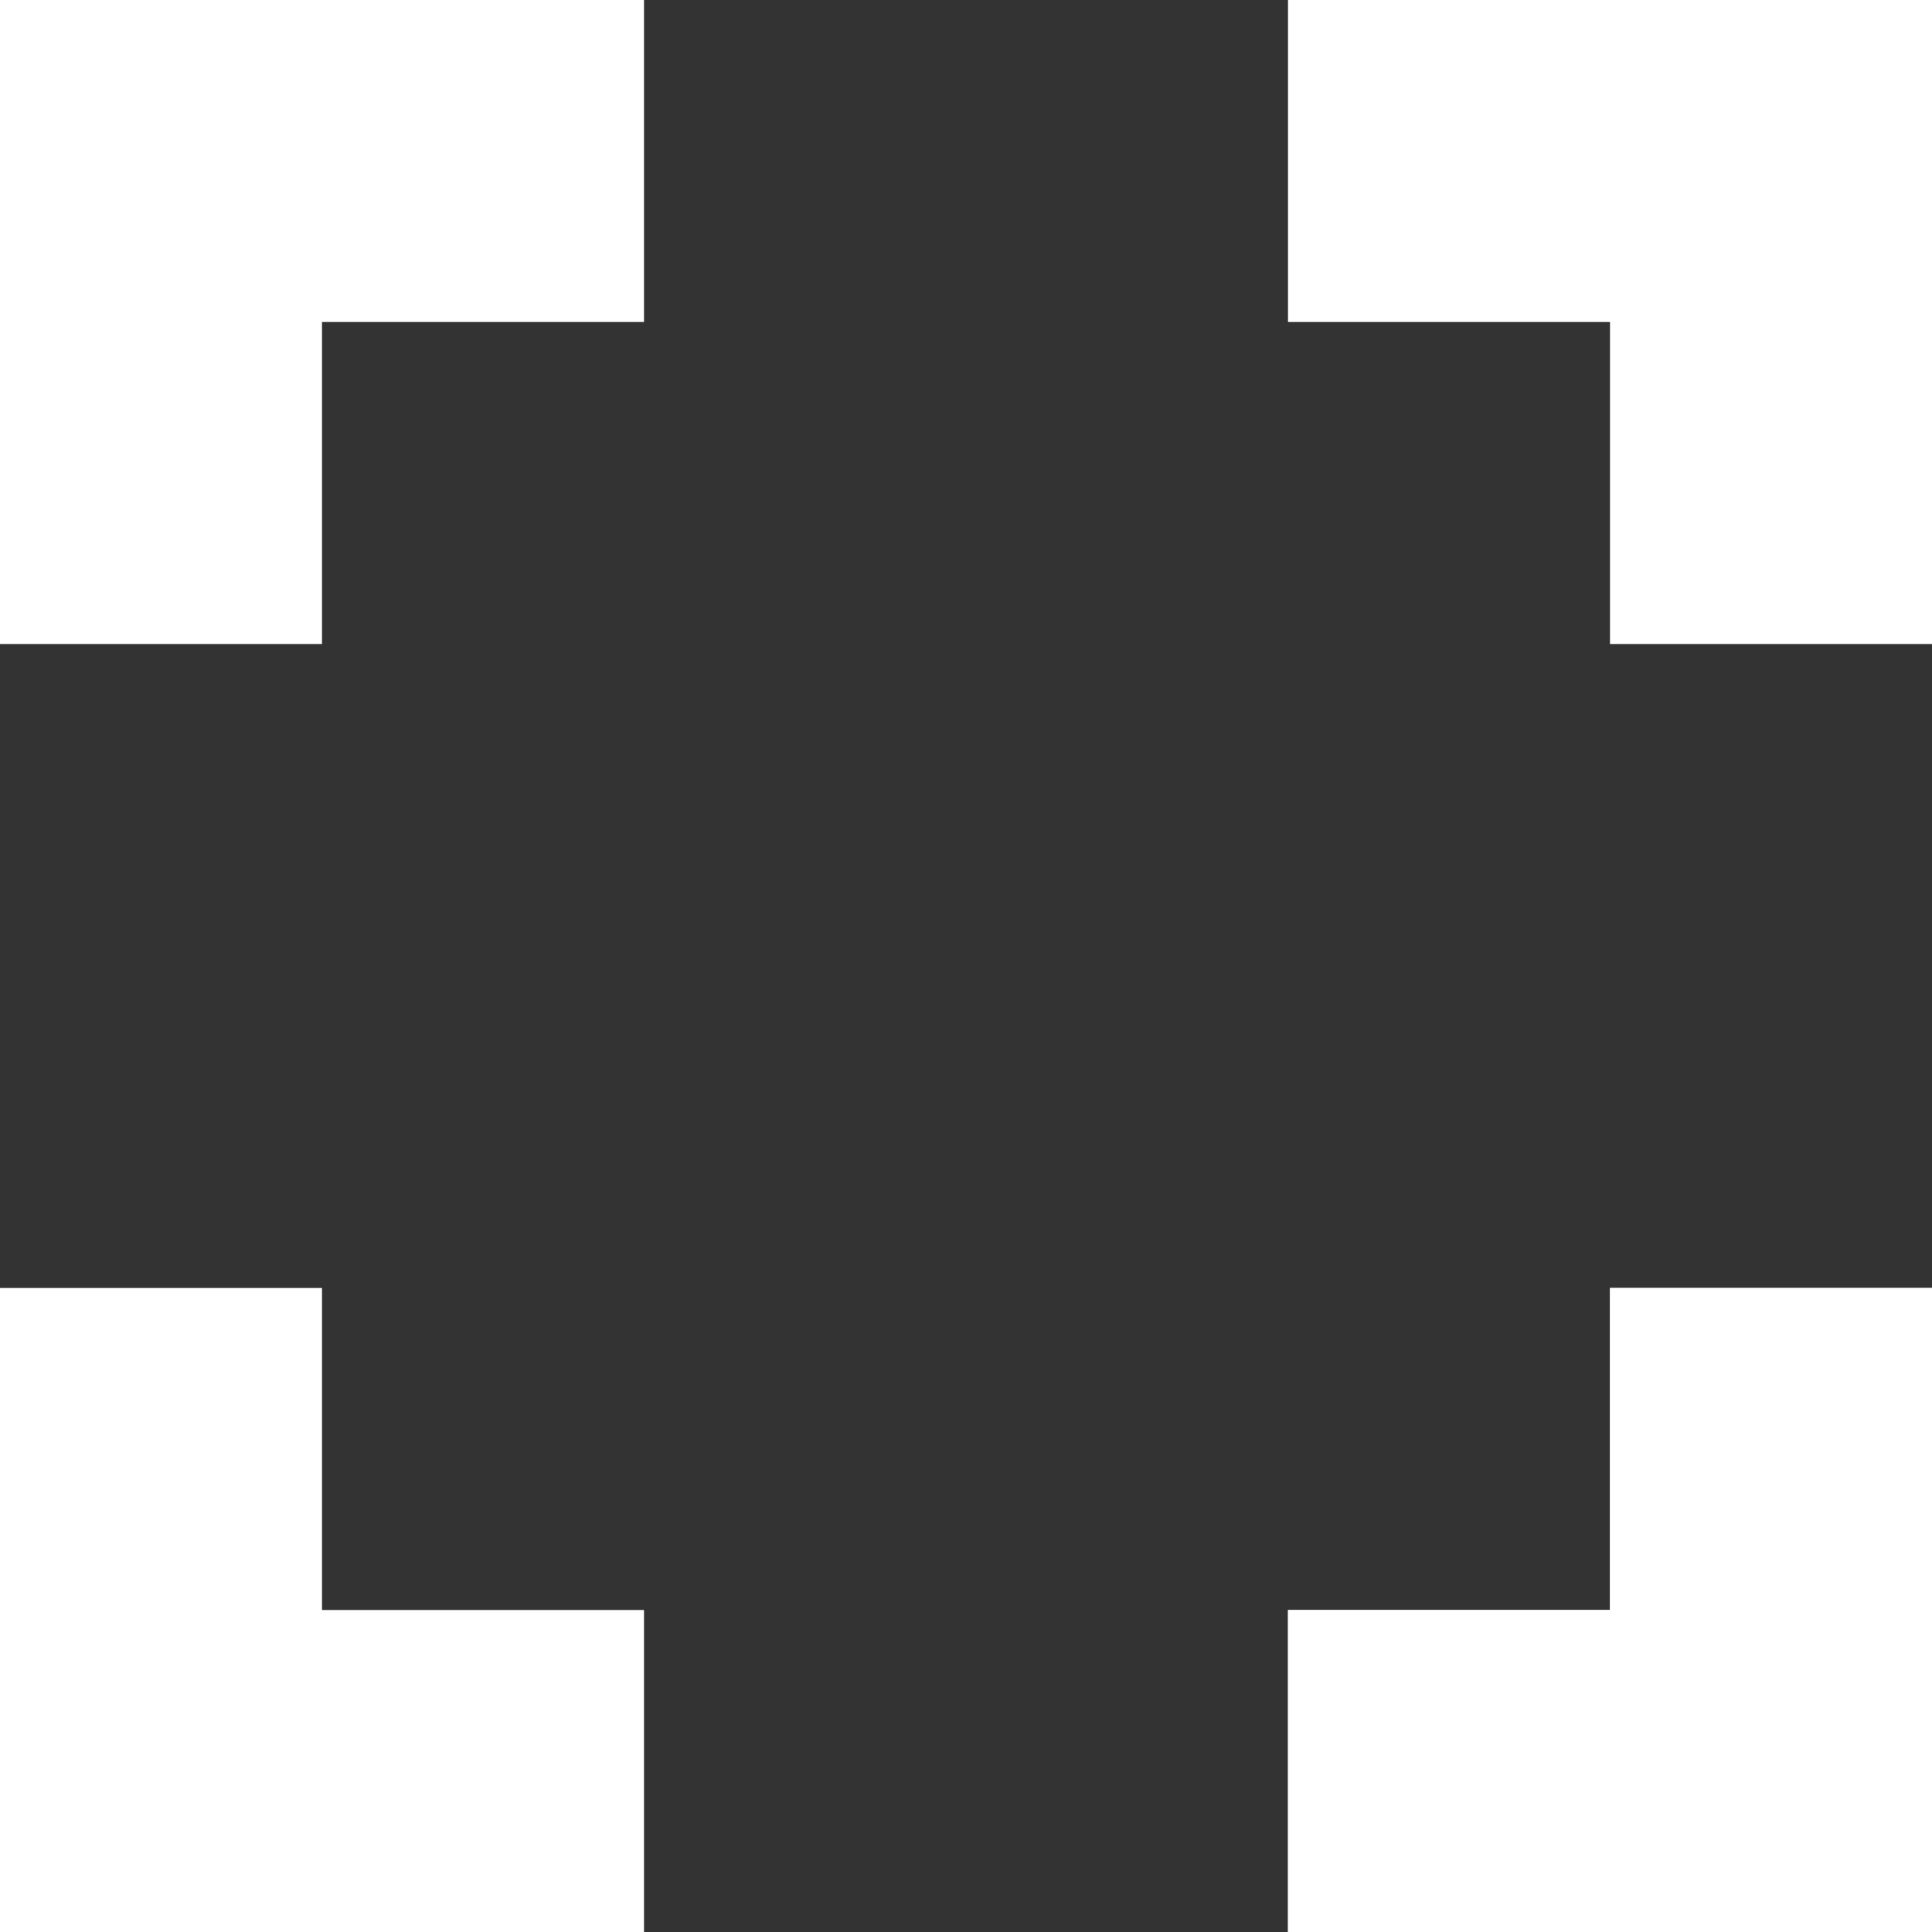 <svg viewBox="0 0 6 6" width="64" height="64" xmlns="http://www.w3.org/2000/svg">
    <rect x="0" y="0" width="6" height="6" fill="#333333" stroke="none"/>
    <rect x="0" y="0" width="1" height="2" fill="white" />
    <rect x="0" y="0" width="2" height="1" fill="white" />
    <rect x="0" y="4" width="1" height="2" fill="white" />
    <rect x="0" y="5" width="2" height="1" fill="white" />
    <rect x="5" y="0" width="1" height="2" fill="white" />
    <rect x="4" y="0" width="2" height="1" fill="white" />
    <rect x="5" y="4" width="1" height="2" fill="white" />
    <rect x="4" y="5" width="2" height="1" fill="white" />
    <rect x="4" y="5" width="1" height="2" fill="white" />
    <rect x="5" y="4" width="2" height="1" fill="white" />
</svg>